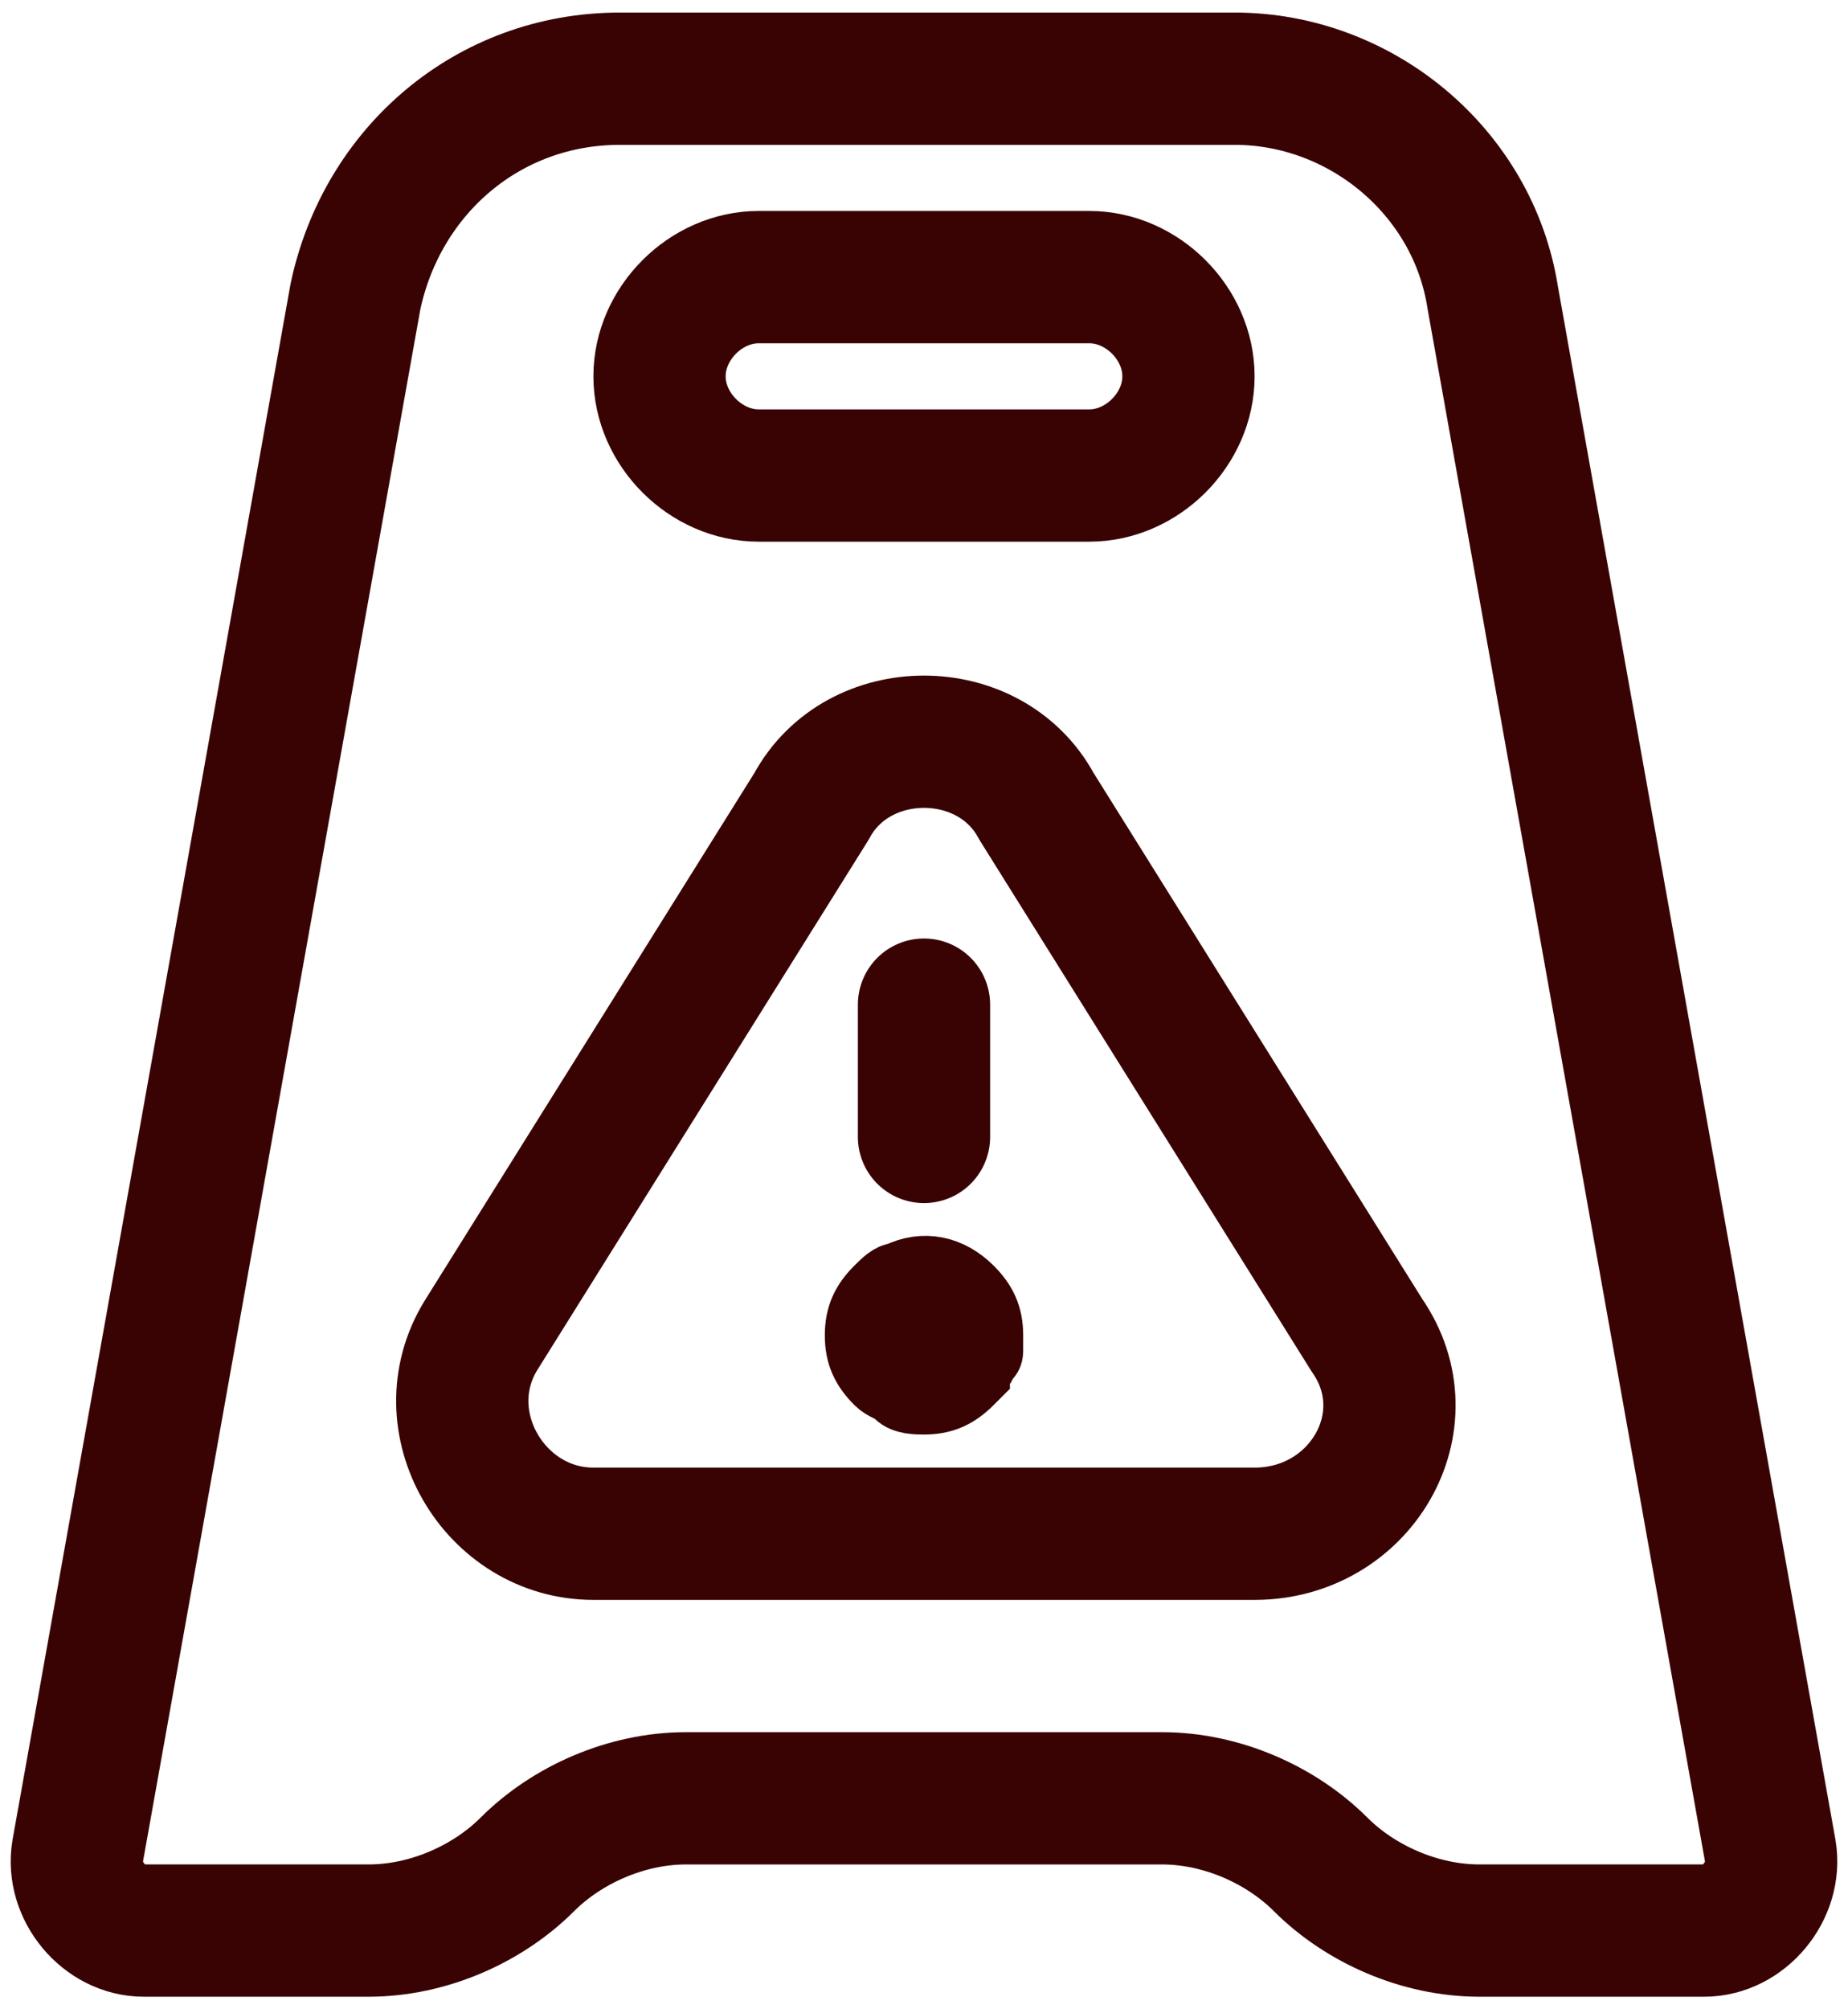 <svg width="69" height="75" viewBox="0 0 69 75" fill="none" xmlns="http://www.w3.org/2000/svg">
<path d="M25.613 67.125H43.388C45.609 67.125 47.831 68.112 49.312 69.594C50.794 71.075 53.016 72.062 55.237 72.062H63.631C65.112 72.062 66.347 70.581 66.1 69.1L55.731 11.084C54.991 6.394 50.794 2.938 46.103 2.938H23.144C18.206 2.938 14.256 6.394 13.269 11.084L2.9 69.1C2.653 70.581 3.888 72.062 5.369 72.062H13.762C15.984 72.062 18.206 71.075 19.688 69.594C21.169 68.112 23.391 67.125 25.613 67.125Z" stroke="#390303" stroke-width="4.938" stroke-miterlimit="10" stroke-linecap="round" stroke-linejoin="round"/>
<path d="M40.672 17.75H28.328C26.353 17.75 24.625 16.022 24.625 14.047C24.625 12.072 26.353 10.344 28.328 10.344H40.672C42.647 10.344 44.375 12.072 44.375 14.047C44.375 16.022 42.647 17.75 40.672 17.75Z" stroke="#390303" stroke-width="4.938" stroke-miterlimit="10" stroke-linecap="round" stroke-linejoin="round"/>
<path d="M30.303 30.094L17.959 49.844C15.984 53.053 18.453 57.25 22.156 57.25H46.844C50.794 57.25 53.263 53.053 51.041 49.844L38.697 30.094C36.969 26.884 32.031 26.884 30.303 30.094Z" stroke="#390303" stroke-width="4.938" stroke-miterlimit="10" stroke-linecap="round" stroke-linejoin="round"/>
<path d="M34.5 37.5V42.438" stroke="#390303" stroke-width="4.938" stroke-miterlimit="10" stroke-linecap="round" stroke-linejoin="round"/>
<path d="M34.5 52.312C34.253 52.312 33.759 52.312 33.513 52.066C33.266 51.819 33.019 51.819 32.772 51.572C32.278 51.078 32.031 50.584 32.031 49.844C32.031 49.103 32.278 48.609 32.772 48.116C33.019 47.869 33.266 47.622 33.513 47.622C34.5 47.128 35.487 47.375 36.228 48.116C36.722 48.609 36.969 49.103 36.969 49.844C36.969 50.091 36.969 50.091 36.969 50.337C36.969 50.584 36.969 50.584 36.722 50.831C36.722 51.078 36.475 51.078 36.475 51.325L36.228 51.572C35.734 52.066 35.241 52.312 34.5 52.312Z" fill="#390303" stroke="#390303" stroke-width="2.469"/>
</svg>
